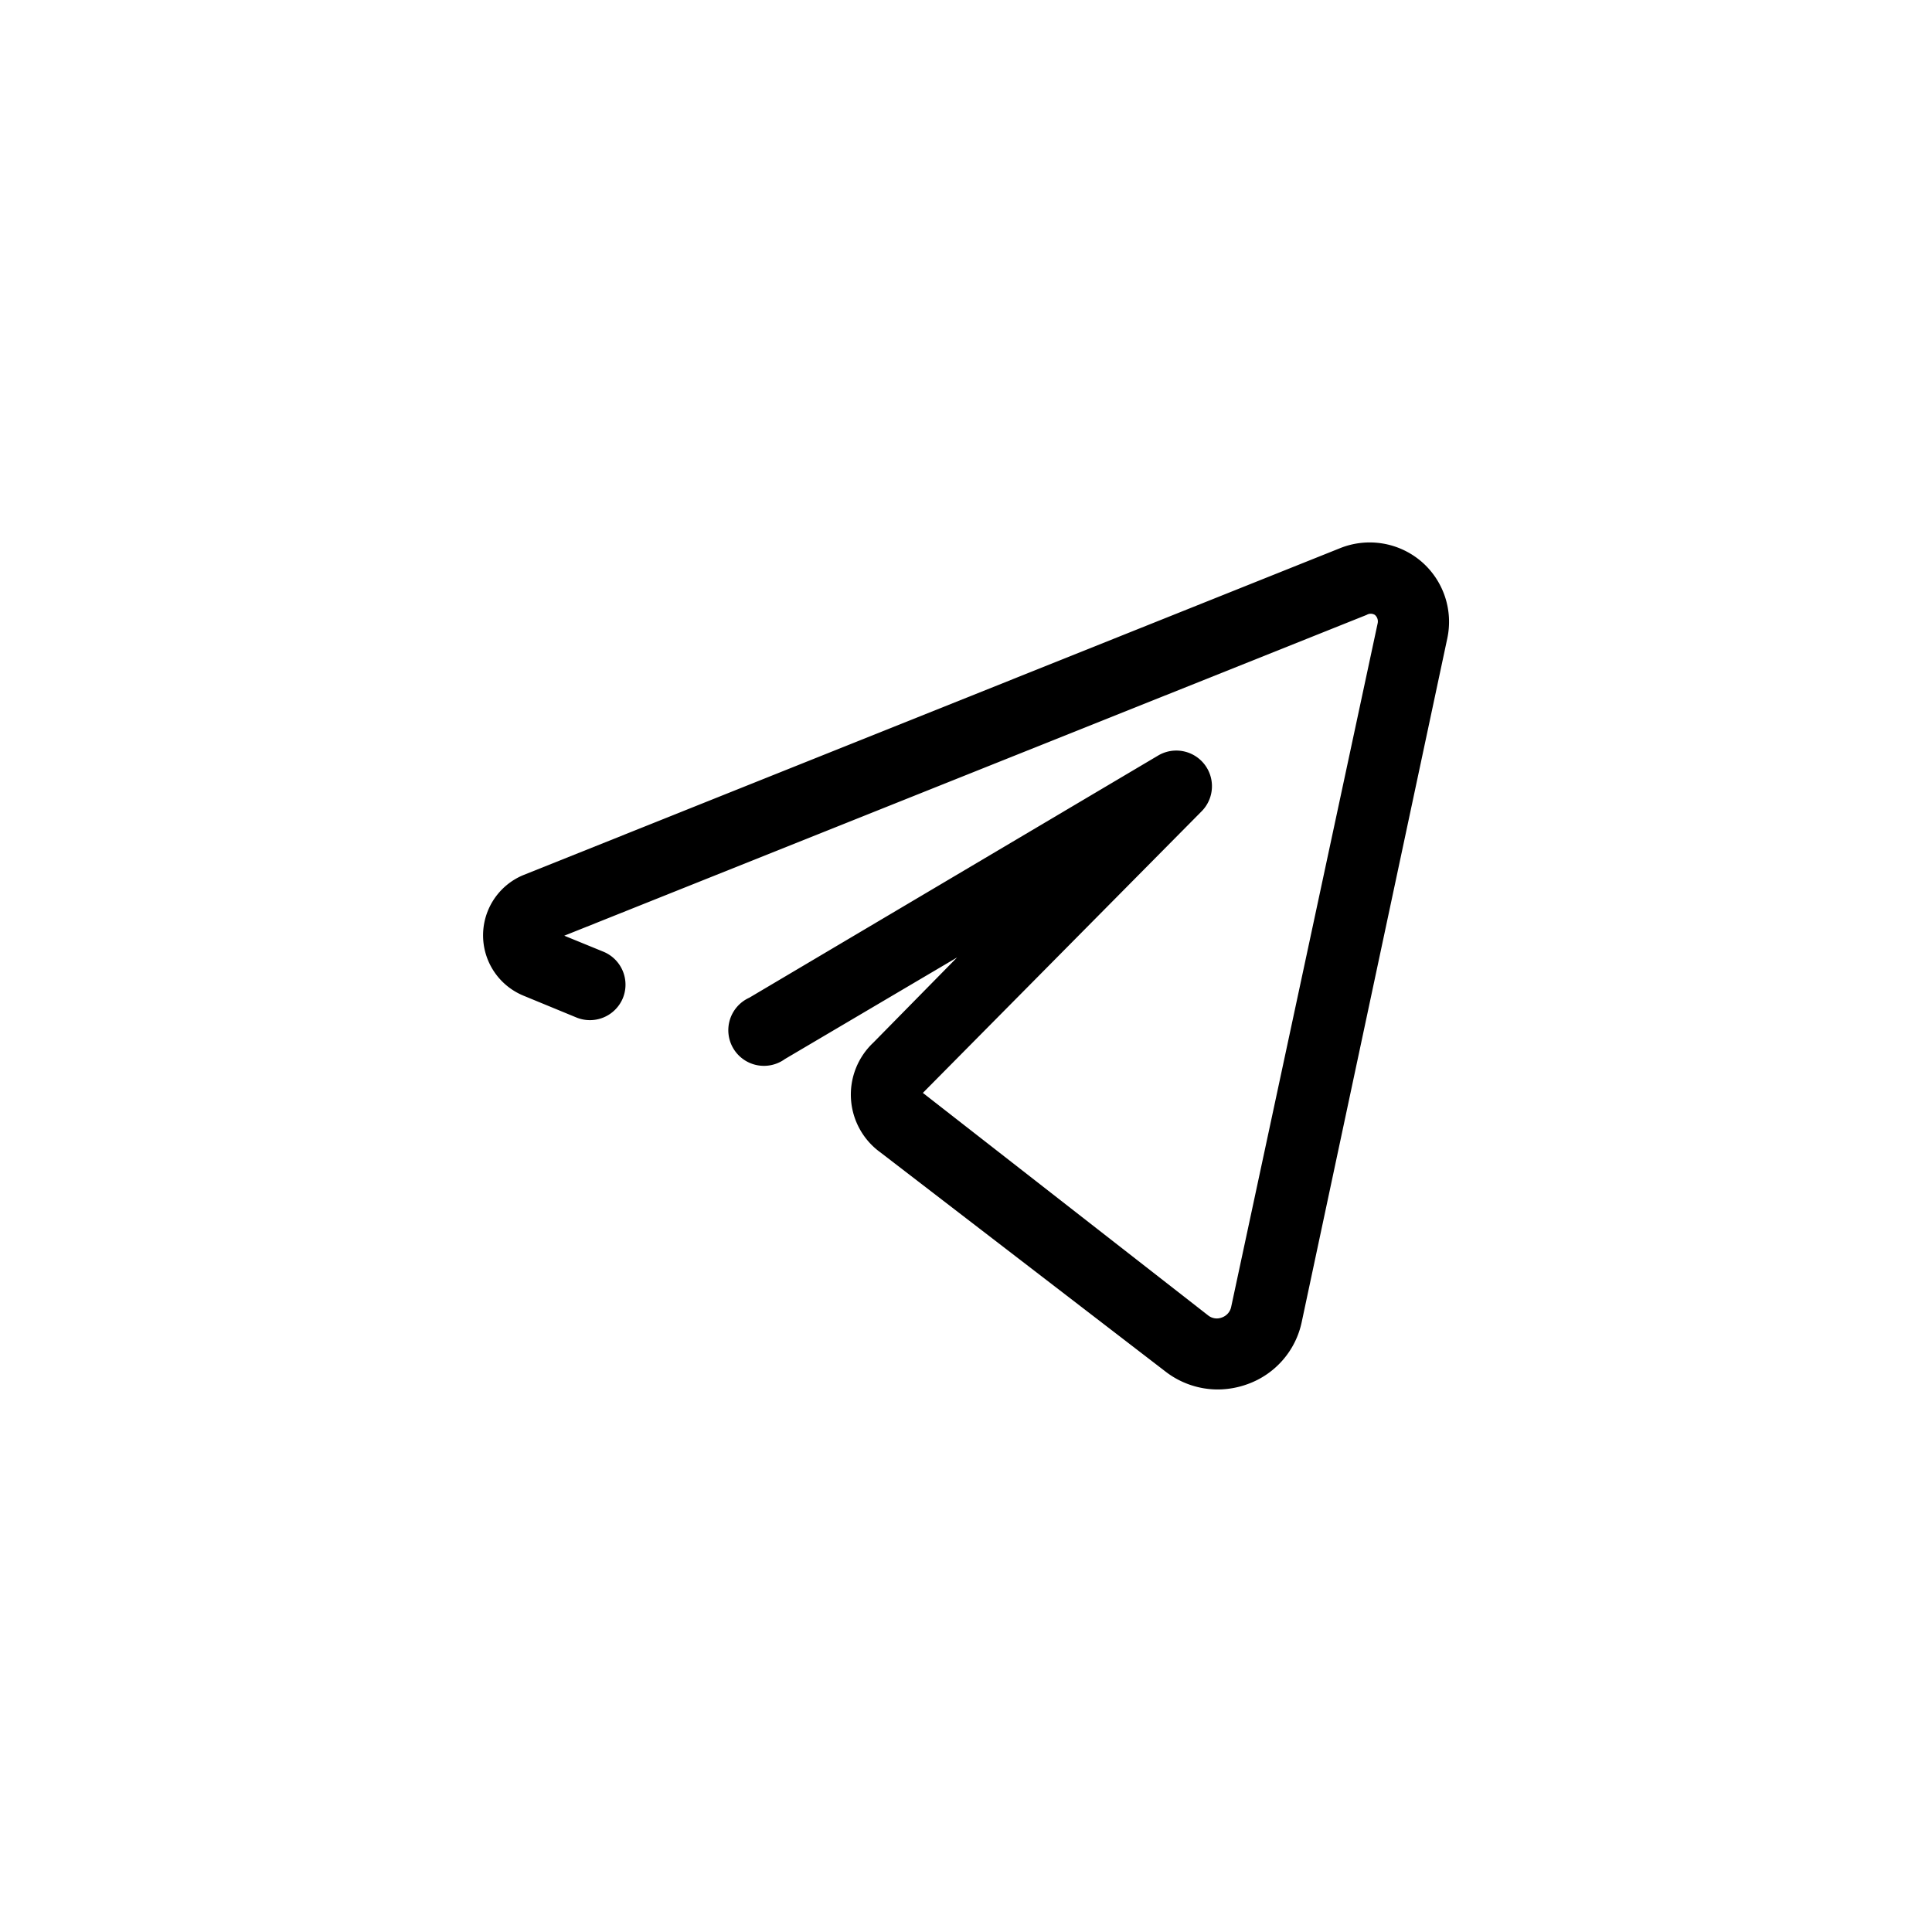 <?xml version="1.0" encoding="UTF-8" standalone="no" ?>
<!DOCTYPE svg PUBLIC "-//W3C//DTD SVG 1.1//EN" "http://www.w3.org/Graphics/SVG/1.1/DTD/svg11.dtd">
<svg xmlns="http://www.w3.org/2000/svg" xmlns:xlink="http://www.w3.org/1999/xlink" version="1.1" width="400" height="400" viewBox="0 0 400 400" xml:space="preserve">
<desc>Created with Fabric.js 3.6.2</desc>
<defs>
</defs>
<g transform="matrix(7.38 0 0 7.38 200 200)" id="telegram_social_media_network_chat"  >
<path style="stroke: none; stroke-width: 1; stroke-dasharray: none; stroke-linecap: butt; stroke-dashoffset: 0; stroke-linejoin: miter; stroke-miterlimit: 4; fill: rgb(0,0,0); fill-rule: nonzero; opacity: 1;"  transform=" translate(-15.83, -15.65)" d="M 28.59 4.29 a 2.23 2.23 0 0 0 -2.27 -0.36 L 3.41 13.1 a 1.83 1.83 0 0 0 0 3.38 l 1.48 0.61 a 1 1 0 0 0 1.31 -0.53 a 1 1 0 0 0 -0.54 -1.31 L 4.56 14.8 l 22.51 -9 a 0.22 0.22 0 0 1 0.23 0 a 0.24 0.24 0 0 1 0.08 0.23 L 23.27 25.21 a 0.4 0.4 0 0 1 -0.26 0.3 a 0.39 0.39 0 0 1 -0.39 -0.06 l -8 -6.24 l 7.83 -7.91 a 1 1 0 0 0 -1.22 -1.56 L 9.75 16.54 a 1 1 0 1 0 1 1.72 l 4.83 -2.85 L 13.23 17.8 a 2 2 0 0 0 0.2 3.08 l 8 6.15 a 2.4 2.4 0 0 0 1.47 0.5 a 2.47 2.47 0 0 0 0.83 -0.15 a 2.37 2.37 0 0 0 1.52 -1.75 L 29.33 6.47 A 2.23 2.23 0 0 0 28.59 4.29 Z" stroke-linecap="round" />
</g>
</svg>